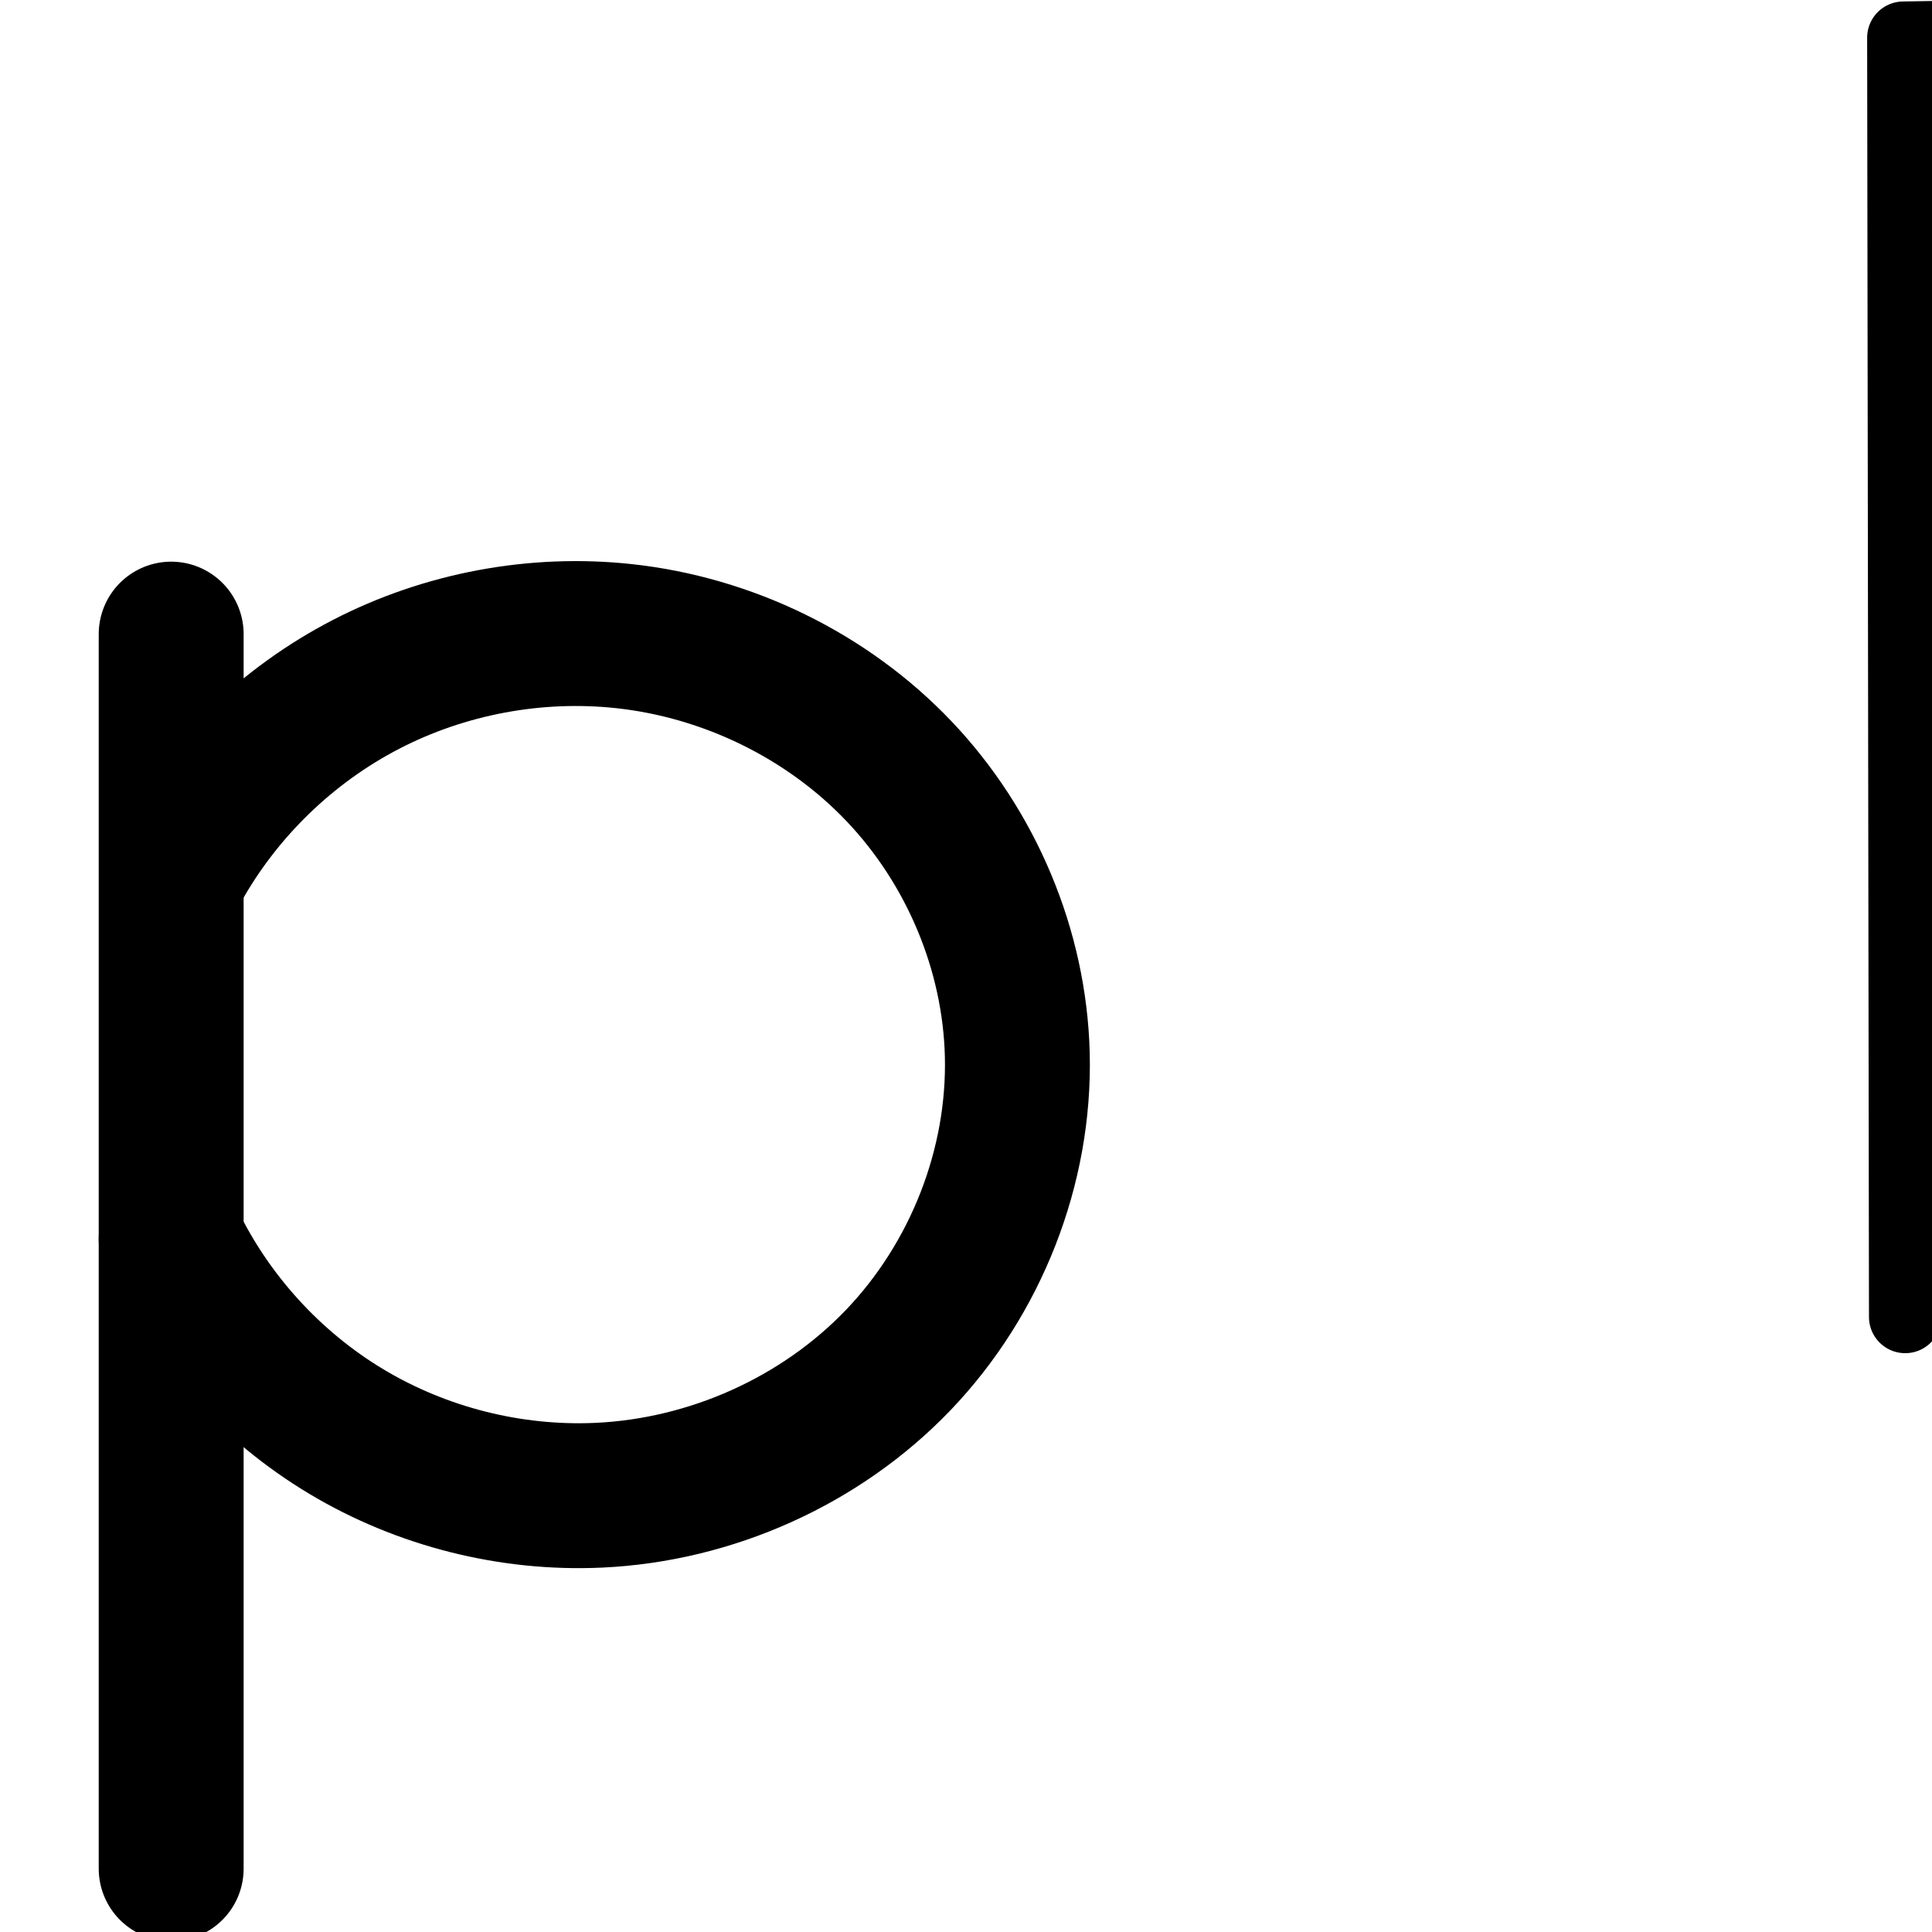 <?xml version="1.0" encoding="UTF-8" standalone="no"?>
<!-- Created with Inkscape (http://www.inkscape.org/) -->

<svg
   xmlns:dc="http://purl.org/dc/elements/1.1/"
   xmlns:cc="http://creativecommons.org/ns#"
   xmlns:rdf="http://www.w3.org/1999/02/22-rdf-syntax-ns#"
   xmlns:svg="http://www.w3.org/2000/svg"
   xmlns="http://www.w3.org/2000/svg"
   xmlns:sodipodi="http://sodipodi.sourceforge.net/DTD/sodipodi-0.dtd"
   xmlns:inkscape="http://www.inkscape.org/namespaces/inkscape"
   width="2000"
   height="2000"
   id="svg2992"
   version="1.1"
   inkscape:version="0.91 r13725"
   sodipodi:docname="p.svg">
  <defs
     id="defs5498">
    <inkscape:path-effect
       effect="spiro"
       id="path-effect4231"
       is_visible="true" />
    <inkscape:path-effect
       effect="spiro"
       id="path-effect4473"
       is_visible="true" />
    <inkscape:path-effect
       effect="spiro"
       id="path-effect4277"
       is_visible="true" />
    <inkscape:path-effect
       effect="spiro"
       id="path-effect4273"
       is_visible="true" />
    <inkscape:path-effect
       effect="powerstroke"
       id="path-effect4176"
       is_visible="true"
       offset_points="0,89.748 | 5.632,136.953 | 12,55.592"
       sort_points="true"
       interpolator_type="CubicBezierJohan"
       interpolator_beta="0.2"
       start_linecap_type="round"
       linejoin_type="round"
       miter_limit="4"
       end_linecap_type="round" />
    <inkscape:path-effect
       effect="spiro"
       id="path-effect4174"
       is_visible="true" />
    <inkscape:path-effect
       effect="powerstroke"
       id="path-effect4165"
       is_visible="true"
       offset_points="0.08,-138.82 | 8.779,-102.827 | 18,-106.24"
       sort_points="true"
       interpolator_type="SpiroInterpolator"
       interpolator_beta="0.2"
       start_linecap_type="round"
       linejoin_type="round"
       miter_limit="4"
       end_linecap_type="round" />
    <inkscape:path-effect
       effect="interpolate"
       id="path-effect4163"
       is_visible="true"
       trajectory="M 0,0 0,0"
       equidistant_spacing="true"
       steps="5" />
    <inkscape:path-effect
       effect="powerstroke"
       id="path-effect4161"
       is_visible="true"
       offset_points="0,1 | 9,1 | 18,1"
       sort_points="true"
       interpolator_type="CubicBezierJohan"
       interpolator_beta="0.2"
       start_linecap_type="round"
       linejoin_type="round"
       miter_limit="4"
       end_linecap_type="round" />
    <inkscape:path-effect
       effect="spiro"
       id="path-effect2987"
       is_visible="true" />
    <inkscape:path-effect
       effect="spiro"
       id="path-effect4141-3-4-6"
       is_visible="true" />
    <inkscape:path-effect
       effect="spiro"
       id="path-effect4141-3-4-6-8"
       is_visible="true" />
    <inkscape:path-effect
       effect="spiro"
       id="path-effect4141-3-4-6-8-8"
       is_visible="true" />
    <inkscape:path-effect
       effect="spiro"
       id="path-effect4141-3-4-6-8-86"
       is_visible="true" />
    <inkscape:path-effect
       effect="spiro"
       id="path-effect4141-3-4-6-8-86-6"
       is_visible="true" />
    <inkscape:path-effect
       effect="spiro"
       id="path-effect4141-3-4-6-8-86-2"
       is_visible="true" />
    <inkscape:path-effect
       effect="spiro"
       id="path-effect4141-3-4-6-8-86-2-4"
       is_visible="true" />
    <inkscape:path-effect
       effect="spiro"
       id="path-effect4277-0"
       is_visible="true" />
    <inkscape:path-effect
       effect="spiro"
       id="path-effect4273-2"
       is_visible="true" />
    <inkscape:path-effect
       effect="spiro"
       id="path-effect4273-29"
       is_visible="true" />
    <inkscape:path-effect
       effect="spiro"
       id="path-effect4277-7"
       is_visible="true" />
    <inkscape:path-effect
       effect="spiro"
       id="path-effect4277-7-5"
       is_visible="true" />
    <inkscape:path-effect
       effect="spiro"
       id="path-effect4273-29-6"
       is_visible="true" />
    <inkscape:path-effect
       effect="spiro"
       id="path-effect4273-29-6-8"
       is_visible="true" />
    <inkscape:path-effect
       effect="spiro"
       id="path-effect4277-7-5-3"
       is_visible="true" />
    <inkscape:path-effect
       effect="spiro"
       id="path-effect4273-29-3"
       is_visible="true" />
    <inkscape:path-effect
       effect="spiro"
       id="path-effect4277-7-2"
       is_visible="true" />
    <inkscape:path-effect
       effect="spiro"
       id="path-effect4277-7-2-4"
       is_visible="true" />
    <inkscape:path-effect
       effect="spiro"
       id="path-effect4277-7-2-4-0"
       is_visible="true" />
    <inkscape:path-effect
       effect="spiro"
       id="path-effect4277-7-8"
       is_visible="true" />
    <inkscape:path-effect
       effect="spiro"
       id="path-effect4277-7-5-6"
       is_visible="true" />
    <inkscape:path-effect
       effect="spiro"
       id="path-effect4277-7-8-5"
       is_visible="true" />
    <inkscape:path-effect
       effect="spiro"
       id="path-effect4277-9"
       is_visible="true" />
    <inkscape:path-effect
       effect="spiro"
       id="path-effect4273-6"
       is_visible="true" />
    <inkscape:path-effect
       effect="spiro"
       id="path-effect4273-2-1"
       is_visible="true" />
    <inkscape:path-effect
       effect="spiro"
       id="path-effect4273-2-1-9"
       is_visible="true" />
    <inkscape:path-effect
       effect="spiro"
       id="path-effect4277-7-8-5-6"
       is_visible="true" />
    <inkscape:path-effect
       effect="spiro"
       id="path-effect4273-2-1-9-4"
       is_visible="true" />
    <inkscape:path-effect
       effect="spiro"
       id="path-effect4273-2-4"
       is_visible="true" />
    <inkscape:path-effect
       effect="spiro"
       id="path-effect4273-2-1-2"
       is_visible="true" />
    <inkscape:path-effect
       effect="spiro"
       id="path-effect4273-2-1-2-6"
       is_visible="true" />
    <inkscape:path-effect
       effect="spiro"
       id="path-effect4273-6-1"
       is_visible="true" />
    <inkscape:path-effect
       effect="spiro"
       id="path-effect4277-9-3"
       is_visible="true" />
    <inkscape:path-effect
       effect="spiro"
       id="path-effect4277-9-3-1"
       is_visible="true" />
    <inkscape:path-effect
       effect="spiro"
       id="path-effect4273-6-1-1"
       is_visible="true" />
    <inkscape:path-effect
       effect="spiro"
       id="path-effect4277-9-3-10"
       is_visible="true" />
    <inkscape:path-effect
       effect="spiro"
       id="path-effect4273-6-1-5"
       is_visible="true" />
    <inkscape:path-effect
       effect="spiro"
       id="path-effect4277-9-3-9"
       is_visible="true" />
    <inkscape:path-effect
       effect="spiro"
       id="path-effect4273-63"
       is_visible="true" />
    <inkscape:path-effect
       effect="spiro"
       id="path-effect4277-6"
       is_visible="true" />
    <inkscape:path-effect
       effect="spiro"
       id="path-effect4273-4"
       is_visible="true" />
    <inkscape:path-effect
       effect="spiro"
       id="path-effect4277-5"
       is_visible="true" />
    <inkscape:path-effect
       effect="spiro"
       id="path-effect4277-5-8"
       is_visible="true" />
    <inkscape:path-effect
       effect="spiro"
       id="path-effect4277-5-7"
       is_visible="true" />
    <inkscape:path-effect
       effect="spiro"
       id="path-effect4277-5-9"
       is_visible="true" />
    <inkscape:path-effect
       effect="spiro"
       id="path-effect4277-5-6"
       is_visible="true" />
    <inkscape:path-effect
       effect="spiro"
       id="path-effect4277-5-1"
       is_visible="true" />
    <inkscape:path-effect
       effect="spiro"
       id="path-effect4277-5-93"
       is_visible="true" />
    <inkscape:path-effect
       effect="spiro"
       id="path-effect4277-5-11"
       is_visible="true" />
    <inkscape:path-effect
       effect="spiro"
       id="path-effect4277-5-2"
       is_visible="true" />
  </defs>
  <sodipodi:namedview
     inkscape:window-height="704"
     inkscape:window-width="1366"
     inkscape:pageshadow="2"
     inkscape:pageopacity="0.0"
     borderopacity="1.0"
     bordercolor="#666666"
     pagecolor="#ffffff"
     id="base"
     showgrid="true"
     showguides="true"
     inkscape:guide-bbox="true"
     inkscape:zoom="0.1135"
     inkscape:cx="153.64529"
     inkscape:cy="-1758.0027"
     inkscape:window-x="-4"
     inkscape:window-y="0"
     inkscape:current-layer="layer1"
     inkscape:window-maximized="1">
    <sodipodi:guide
       orientation="horizontal"
       position="800,600"
       id="guide5596" />
    <inkscape:grid
       type="xygrid"
       id="grid3769"
       empspacing="5"
       visible="true"
       enabled="true"
       snapvisiblegridlinesonly="true" />
    <sodipodi:guide
       orientation="0,1"
       position="2480,0"
       id="guide4210" />
    <sodipodi:guide
       orientation="0.006,-1"
       position="1920,2000"
       id="guide4365" />
    <sodipodi:guide
       orientation="0,1"
       position="1440,0"
       id="guide4367" />
    <sodipodi:guide
       position="3460,1420"
       orientation="0,1"
       id="guide4910" />
  </sodipodi:namedview>
  <g
     inkscape:label="Layer 1"
     inkscape:groupmode="layer"
     id="layer1"
     transform="translate(0,1000)">
    <path
       style="fill:none;fill-rule:evenodd;stroke:#000000;stroke-width:150;stroke-linecap:round;stroke-linejoin:round;stroke-miterlimit:4;stroke-dasharray:none;stroke-opacity:1"
       d="m 177.204,934.436 0,-1278"
       id="path4271"
       inkscape:path-effect="#path-effect4273"
       inkscape:original-d="m 177.20442,934.43632 0,-1278"
       inkscape:connector-curvature="0"
       sodipodi:nodetypes="cc" />
    <path
       style="fill:none;fill-rule:evenodd;stroke:#000000;stroke-width:150;stroke-linecap:round;stroke-linejoin:round;stroke-miterlimit:4;stroke-dasharray:none;stroke-opacity:1"
       d="m 177.204,282.436 c 39.214,82.304 103.141,152.638 181.337,199.512 78.195,46.874 170.357,70.107 261.428,65.903 116.007,-5.355 229.591,-56.08 309.914,-139.952 80.324,-83.872 126.185,-200.17 123.216,-316.263 -2.766,-108.147 -47.614,-214.422 -122.091,-292.885 -74.477,-78.463 -177.714,-128.652 -285.273,-140.245 -91.284,-9.839 -185.349,7.776 -266.888,49.977 -81.539,42.201 -150.238,108.826 -194.918,189.033"
       id="path4275"
       inkscape:path-effect="#path-effect4277"
       inkscape:original-d="m 177.20442,282.43632 c 0,0 272.272,288.68835 442.765,265.41516 C 827.73344,519.49055 1052.6074,301.3276 1053.0994,91.636942 1053.5644,-106.56216 841.10344,-308.11297 645.73542,-341.49354 c -170.855,-29.19205 -461.806,239.0098 -461.806,239.0098"
       inkscape:connector-curvature="0"
       sodipodi:nodetypes="caaac" />
    <path
       style="fill:none;fill-rule:evenodd;stroke:#000000;stroke-width:75;stroke-linecap:round;stroke-linejoin:round;stroke-miterlimit:4;stroke-dasharray:none;stroke-opacity:1"
       d="m 1972.257,363.308 -1.894,-1324.284 293.087,-4.897 c 59.415,-0.993 119.286,-1.282 177.651,9.884 58.365,11.166 114.924,33.901 162.418,69.613 47.495,35.713 85.379,84.027 108.89,138.601 23.512,54.574 32.745,114.935 28.931,174.236 -3.791,58.953 -20.433,117.177 -49.463,168.627 -29.03,51.45 -70.435,95.789 -119.526,128.651 -49.091,32.861 -105.479,54.028 -163.441,65.438 -57.962,11.41 -117.337,13.124 -176.4,14.275 l -230.807,4.498"
       id="path4275-7"
       inkscape:path-effect="#path-effect4277-5"
       inkscape:original-d="m 1972.2569,363.30829 -1.8939,-1324.2837 293.0875,-4.89669 c 193.3266,-3.22996 483.0223,186.49316 477.8908,392.33498 -5.2553,210.80573 -298.3039,372.88722 -508.8299,376.99038 l -230.8069,4.49843"
       inkscape:connector-curvature="0"
       sodipodi:nodetypes="ccsasc" />
    <path
       style="color:#000000;font-style:normal;font-variant:normal;font-weight:normal;font-stretch:normal;font-size:medium;line-height:normal;font-family:sans-serif;text-indent:0;text-align:start;text-decoration:none;text-decoration-line:none;text-decoration-style:solid;text-decoration-color:#000000;letter-spacing:normal;word-spacing:normal;text-transform:none;direction:ltr;block-progression:tb;writing-mode:lr-tb;baseline-shift:baseline;text-anchor:start;white-space:normal;clip-rule:nonzero;display:inline;overflow:visible;visibility:visible;opacity:1;isolation:auto;mix-blend-mode:normal;color-interpolation:sRGB;color-interpolation-filters:linearRGB;solid-color:#000000;solid-opacity:1;fill:#000000;fill-opacity:1;fill-rule:evenodd;stroke:none;stroke-width:150;stroke-linecap:round;stroke-linejoin:round;stroke-miterlimit:4;stroke-dasharray:none;stroke-dashoffset:0;stroke-opacity:1;color-rendering:auto;image-rendering:auto;shape-rendering:auto;text-rendering:auto;enable-background:accumulate"
       d="m 2734.221,623.508 c -15.001,0.011 -29.72,0.239 -44.121,0.48 l -280.986,4.703 a 75.007,75.007 0 0 0 -73.744,75.096 l 1.816,1271.644 a 75.007,75.007 0 1 0 149.998,-0.215 l -0.654,-459.059 176.627,-3.449 c 57.135,-1.115 118.535,-2.551 182.281,-15.133 63.822,-12.596 127.256,-36.128 184.008,-74.213 56.776,-38.101 104.371,-89.151 138.082,-149.057 33.646,-59.79 52.493,-126.393 56.83,-193.771 4.366,-67.839 -5.961,-137.323 -33.564,-201.607 -27.695,-64.499 -71.89,-121.06 -128.078,-163.412 -56.171,-42.339 -121.105,-68.087 -186.789,-80.686 -49.16,-9.429 -96.703,-11.355 -141.705,-11.322 z m -0.117,150.088 c 40.659,0.08 78.739,1.868 113.568,8.549 46.302,8.881 89.869,26.858 124.756,53.154 34.87,26.283 63.24,62.535 80.535,102.812 17.387,40.492 24.663,86.836 21.705,132.789 -2.943,45.731 -15.923,90.857 -37.863,129.846 -21.875,38.873 -53.605,73.005 -90.945,98.062 -37.364,25.074 -82.089,42.255 -129.467,51.605 -47.453,9.366 -99.976,11.227 -156.164,12.324 l -173.914,3.394 -0.84,-588.699 207.135,-3.465 c 14.101,-0.236 27.941,-0.4 41.494,-0.373 z"
       id="path4275-7-3"
       inkscape:connector-curvature="0" />
    <path
       style="fill:none;fill-rule:evenodd;stroke:#000000;stroke-width:75;stroke-linecap:round;stroke-linejoin:round;stroke-miterlimit:4;stroke-dasharray:none;stroke-opacity:1"
       d="m 799.972,1120.057 c 0,0 96.722,349.684 764.276,272.497"
       id="path4229"
       inkscape:connector-curvature="0"
       sodipodi:nodetypes="cc" />
    <path
       style="color:#000000;font-style:normal;font-variant:normal;font-weight:normal;font-stretch:normal;font-size:medium;line-height:normal;font-family:sans-serif;text-indent:0;text-align:start;text-decoration:none;text-decoration-line:none;text-decoration-style:solid;text-decoration-color:#000000;letter-spacing:normal;word-spacing:normal;text-transform:none;direction:ltr;block-progression:tb;writing-mode:lr-tb;baseline-shift:baseline;text-anchor:start;white-space:normal;clip-rule:nonzero;display:inline;overflow:visible;visibility:visible;opacity:1;isolation:auto;mix-blend-mode:normal;color-interpolation:sRGB;color-interpolation-filters:linearRGB;solid-color:#000000;solid-opacity:1;fill:#000000;fill-opacity:1;fill-rule:evenodd;stroke:none;stroke-width:150;stroke-linecap:round;stroke-linejoin:round;stroke-miterlimit:4;stroke-dasharray:none;stroke-dashoffset:0;stroke-opacity:1;color-rendering:auto;image-rendering:auto;shape-rendering:auto;text-rendering:auto;enable-background:accumulate"
       d="m 1240.207,1603.975 a 75.007,75.007 0 0 0 -72.322,96.629 c 0,0 9.225,29.925 30.01,62.512 20.785,32.587 54.968,73.422 108.131,110.613 106.325,74.382 285.548,131.34 574.459,99 a 75.007,75.007 0 1 0 -16.688,-149.068 c -263.229,29.465 -400.077,-22.673 -471.787,-72.84 -35.855,-25.083 -56.181,-50.386 -67.65,-68.367 -11.469,-17.982 -12.244,-23.057 -12.244,-23.057 a 75.007,75.007 0 0 0 -71.908,-55.422 z"
       id="path4229-9"
       inkscape:connector-curvature="0" />
    <path
       style="fill:none;fill-rule:evenodd;stroke:#000000;stroke-width:150;stroke-linecap:round;stroke-linejoin:round;stroke-miterlimit:4;stroke-dasharray:none;stroke-opacity:1"
       d="m 3540.084,926.296 -1.816,-1271.644 280.986,-4.702 c 57.006,-0.954 114.451,-1.23 170.444,9.509 55.993,10.739 110.243,32.601 155.772,66.919 45.529,34.318 81.811,80.725 104.306,133.113 22.495,52.388 31.298,110.303 27.636,167.199 -3.64,56.555 -19.555,112.419 -47.347,161.808 -27.793,49.389 -67.455,91.98 -114.513,123.56 -47.058,31.579 -101.138,51.935 -156.737,62.909 -55.599,10.974 -112.561,12.622 -169.222,13.729 l -221.277,4.32"
       id="path4275-7-5"
       inkscape:path-effect="#path-effect4277-5-93"
       inkscape:original-d="m 3540.084,926.29615 -1.8157,-1271.64403 280.9857,-4.70205 c 185.344,-3.10157 463.078,179.08014 458.1584,376.739828 -5.0383,202.426302 -285.9867,358.065122 -487.82,362.005182 l -221.2767,4.31962"
       inkscape:connector-curvature="0"
       sodipodi:nodetypes="ccsasc" />
    <path
       style="fill:none;fill-rule:evenodd;stroke:#000000;stroke-width:150;stroke-linecap:round;stroke-linejoin:round;stroke-miterlimit:4;stroke-dasharray:none;stroke-opacity:1"
       d="m 5012.185,2415.325 -1.816,-1271.644 280.986,-4.702 c 57.006,-0.954 114.451,-1.23 170.444,9.509 55.993,10.739 110.243,32.601 155.772,66.919 45.529,34.318 81.811,80.725 104.306,133.113 22.495,52.388 31.298,110.303 27.636,167.199 -3.64,56.555 -19.555,112.419 -47.347,161.808 -27.793,49.389 -67.455,91.98 -114.513,123.56 -47.058,31.579 -101.138,51.935 -156.737,62.909 -55.6,10.974 -112.561,12.623 -169.222,13.729 l -221.277,4.32"
       id="path4275-7-8"
       inkscape:path-effect="#path-effect4277-5-11"
       inkscape:original-d="m 5012.1846,2415.3246 -1.8157,-1271.644 280.9857,-4.7021 c 185.344,-3.1015 463.078,179.0802 458.1584,376.7399 -5.0383,202.4263 -285.9867,358.0651 -487.82,362.0051 l -221.2767,4.3197"
       inkscape:connector-curvature="0"
       sodipodi:nodetypes="ccsasc" />
    <path
       style="color:#000000;font-style:normal;font-variant:normal;font-weight:normal;font-stretch:normal;font-size:medium;line-height:normal;font-family:sans-serif;text-indent:0;text-align:start;text-decoration:none;text-decoration-line:none;text-decoration-style:solid;text-decoration-color:#000000;letter-spacing:normal;word-spacing:normal;text-transform:none;direction:ltr;block-progression:tb;writing-mode:lr-tb;baseline-shift:baseline;text-anchor:start;white-space:normal;clip-rule:nonzero;display:inline;overflow:visible;visibility:visible;opacity:1;isolation:auto;mix-blend-mode:normal;color-interpolation:sRGB;color-interpolation-filters:linearRGB;solid-color:#000000;solid-opacity:1;fill:#000000;fill-opacity:1;fill-rule:evenodd;stroke:none;stroke-width:75;stroke-linecap:round;stroke-linejoin:round;stroke-miterlimit:4;stroke-dasharray:none;stroke-dashoffset:0;stroke-opacity:1;color-rendering:auto;image-rendering:auto;shape-rendering:auto;text-rendering:auto;enable-background:accumulate"
       d="m 1308.096,2436.162 c -15.241,0 -30.343,0.221 -45.272,0.471 l -293.088,4.896 a 37.504,37.504 0 0 0 -36.873,37.549 l 1.895,1324.283 a 37.504,37.504 0 1 0 75,-0.107 l -0.74,-517.938 224.225,-4.371 c 59.299,-1.156 120.886,-2.763 182.912,-14.973 62.063,-12.217 123.122,-34.965 177.059,-71.07 l 0,0 c 53.949,-36.113 99.328,-84.677 131.326,-141.387 31.966,-56.653 50.084,-120.26 54.225,-184.649 4.167,-64.796 -5.839,-130.955 -31.914,-191.48 -26.121,-60.631 -67.969,-114.015 -120.793,-153.734 -52.814,-39.713 -114.708,-64.383 -177.908,-76.475 -47.348,-9.059 -94.329,-11.022 -140.053,-11.018 z m -0.057,75.043 c 43.557,0.051 85.817,1.948 126.016,9.639 53.53,10.241 104.753,31.041 146.928,62.754 42.166,31.706 76.086,74.95 96.988,123.467 20.948,48.623 29.408,103.186 25.947,156.992 -3.442,53.517 -18.605,106.359 -44.699,152.606 -26.062,46.189 -63.493,86.306 -107.727,115.916 -44.246,29.618 -95.963,49.204 -149.824,59.807 -53.899,10.61 -111.059,12.43 -169.887,13.576 l -222.871,4.344 -0.994,-694.402 256.16,-4.279 c 14.779,-0.247 29.444,-0.435 43.963,-0.418 z"
       id="path4275-7-51"
       inkscape:connector-curvature="0" />
  </g>
</svg>
